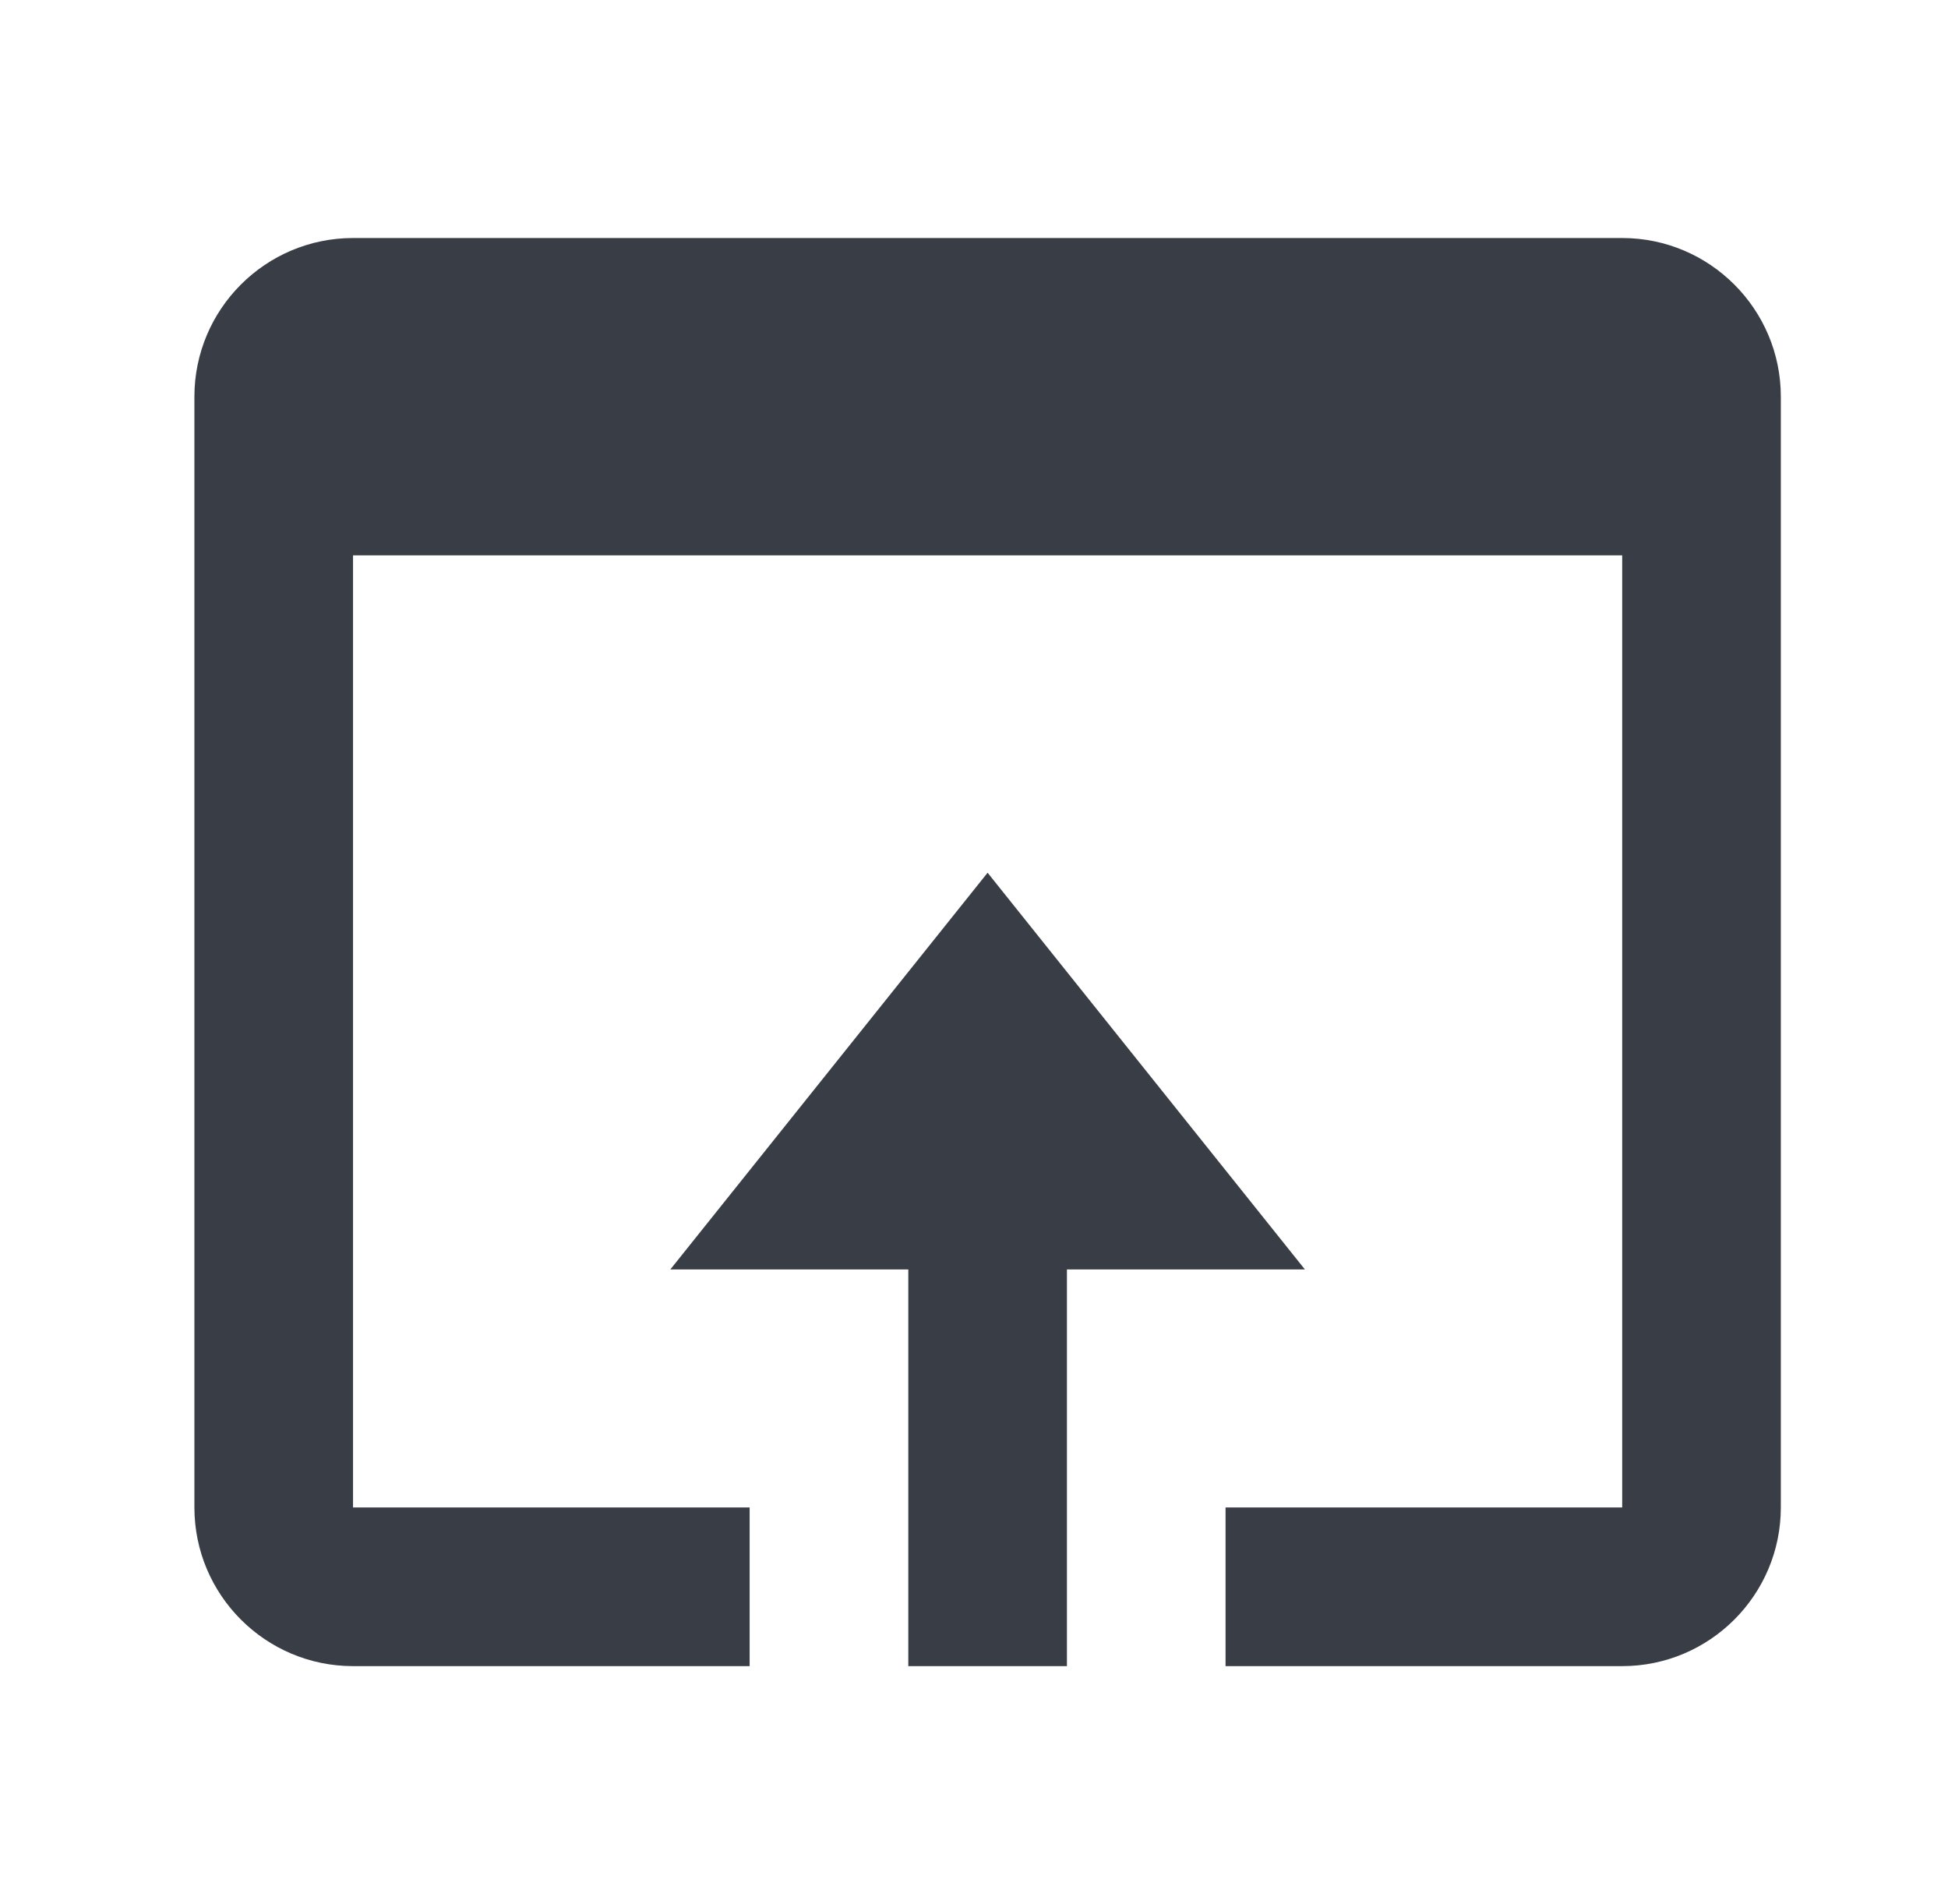 <svg width="44" height="43" viewBox="0 0 44 43" fill="none" xmlns="http://www.w3.org/2000/svg">
<path d="M36.641 5.375H7.974C5.998 5.375 4.391 6.982 4.391 8.958V34.042C4.391 36.018 5.998 37.625 7.974 37.625H16.932V34.042H7.974V12.542H36.641V34.042H27.682V37.625H36.641C38.617 37.625 40.224 36.018 40.224 34.042V8.958C40.224 6.982 38.617 5.375 36.641 5.375Z" fill="#393E46"/>
<path d="M24.099 37.625V28.667H29.474L22.307 19.708L15.141 28.667H20.516V37.625H24.099Z" fill="#393E46"/>
</svg>
